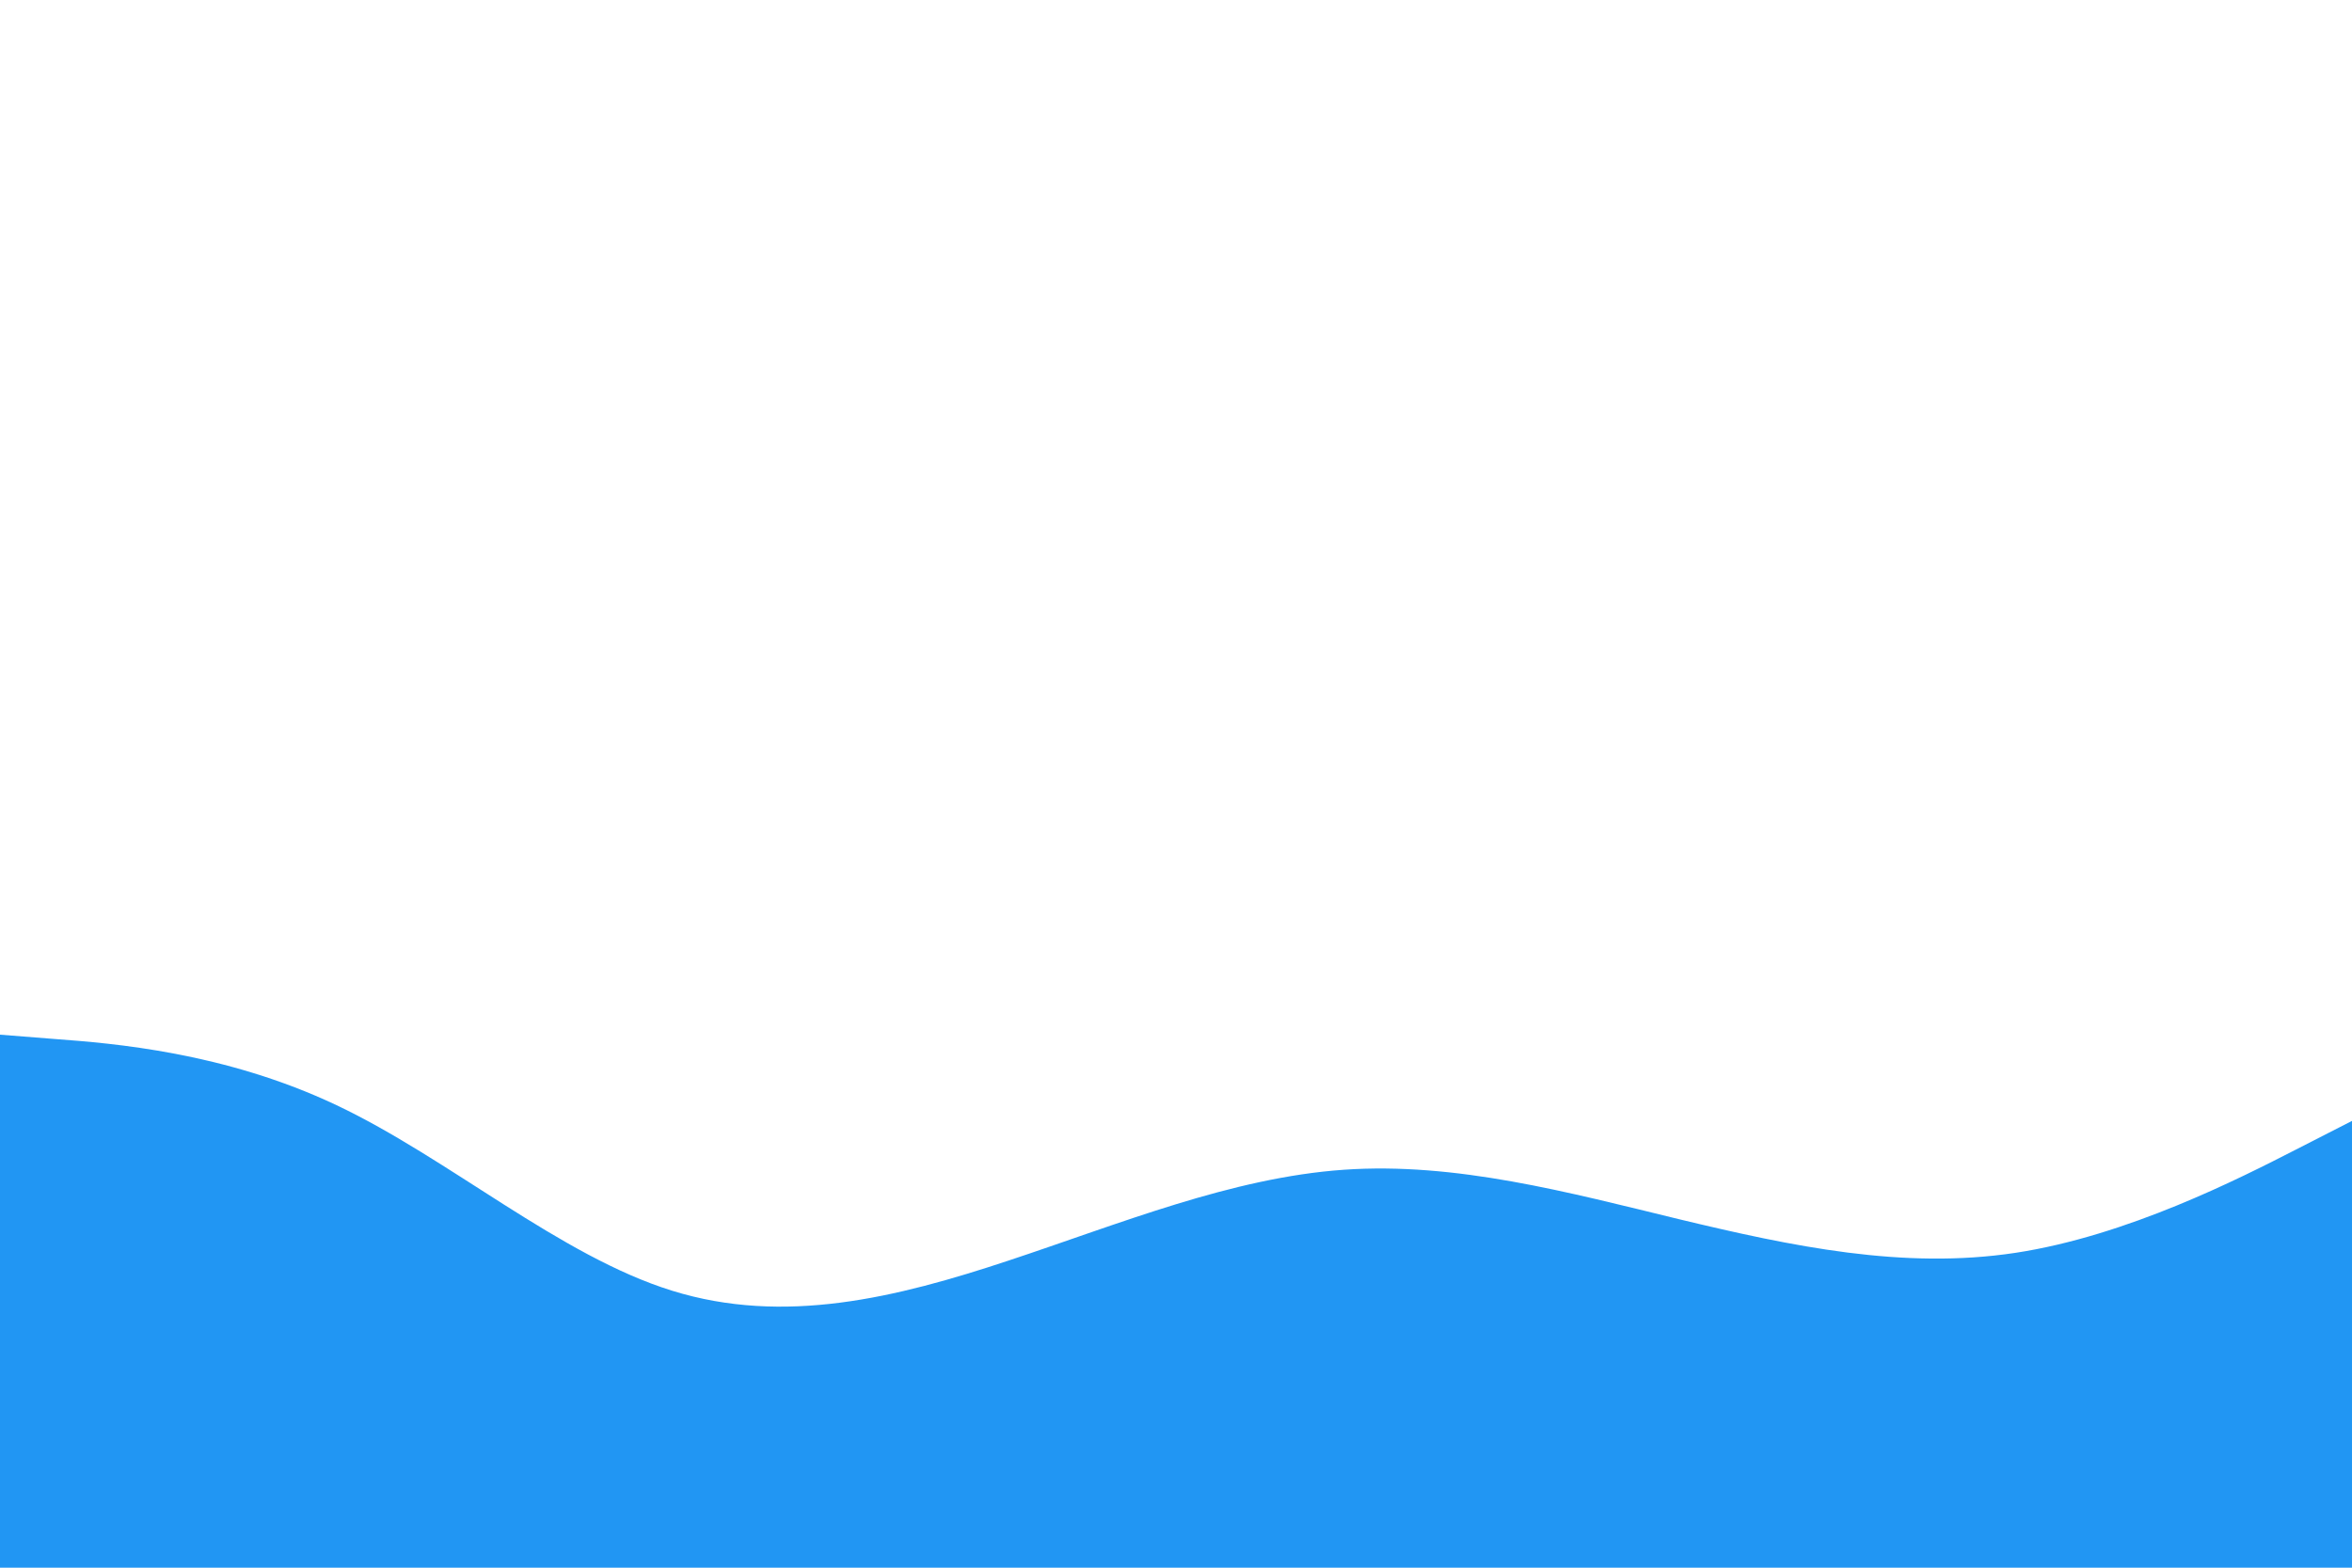 <svg id="visual" viewBox="0 0 900 600" width="900" height="600" xmlns="http://www.w3.org/2000/svg" xmlns:xlink="http://www.w3.org/1999/xlink" version="1.1"><path d="M0 396L21.5 397.7C43 399.3 86 402.7 128.8 423C171.7 443.3 214.3 480.7 257.2 494C300 507.3 343 496.7 385.8 482.5C428.7 468.3 471.3 450.7 514.2 447.7C557 444.7 600 456.3 642.8 466.7C685.7 477 728.3 486 771.2 479.5C814 473 857 451 878.5 440L900 429L900 601L878.5 601C857 601 814 601 771.2 601C728.3 601 685.7 601 642.8 601C600 601 557 601 514.2 601C471.3 601 428.7 601 385.8 601C343 601 300 601 257.2 601C214.3 601 171.7 601 128.8 601C86 601 43 601 21.5 601L0 601Z" fill="#2196F3" stroke-linecap="round" stroke-linejoin="miter"></path></svg>